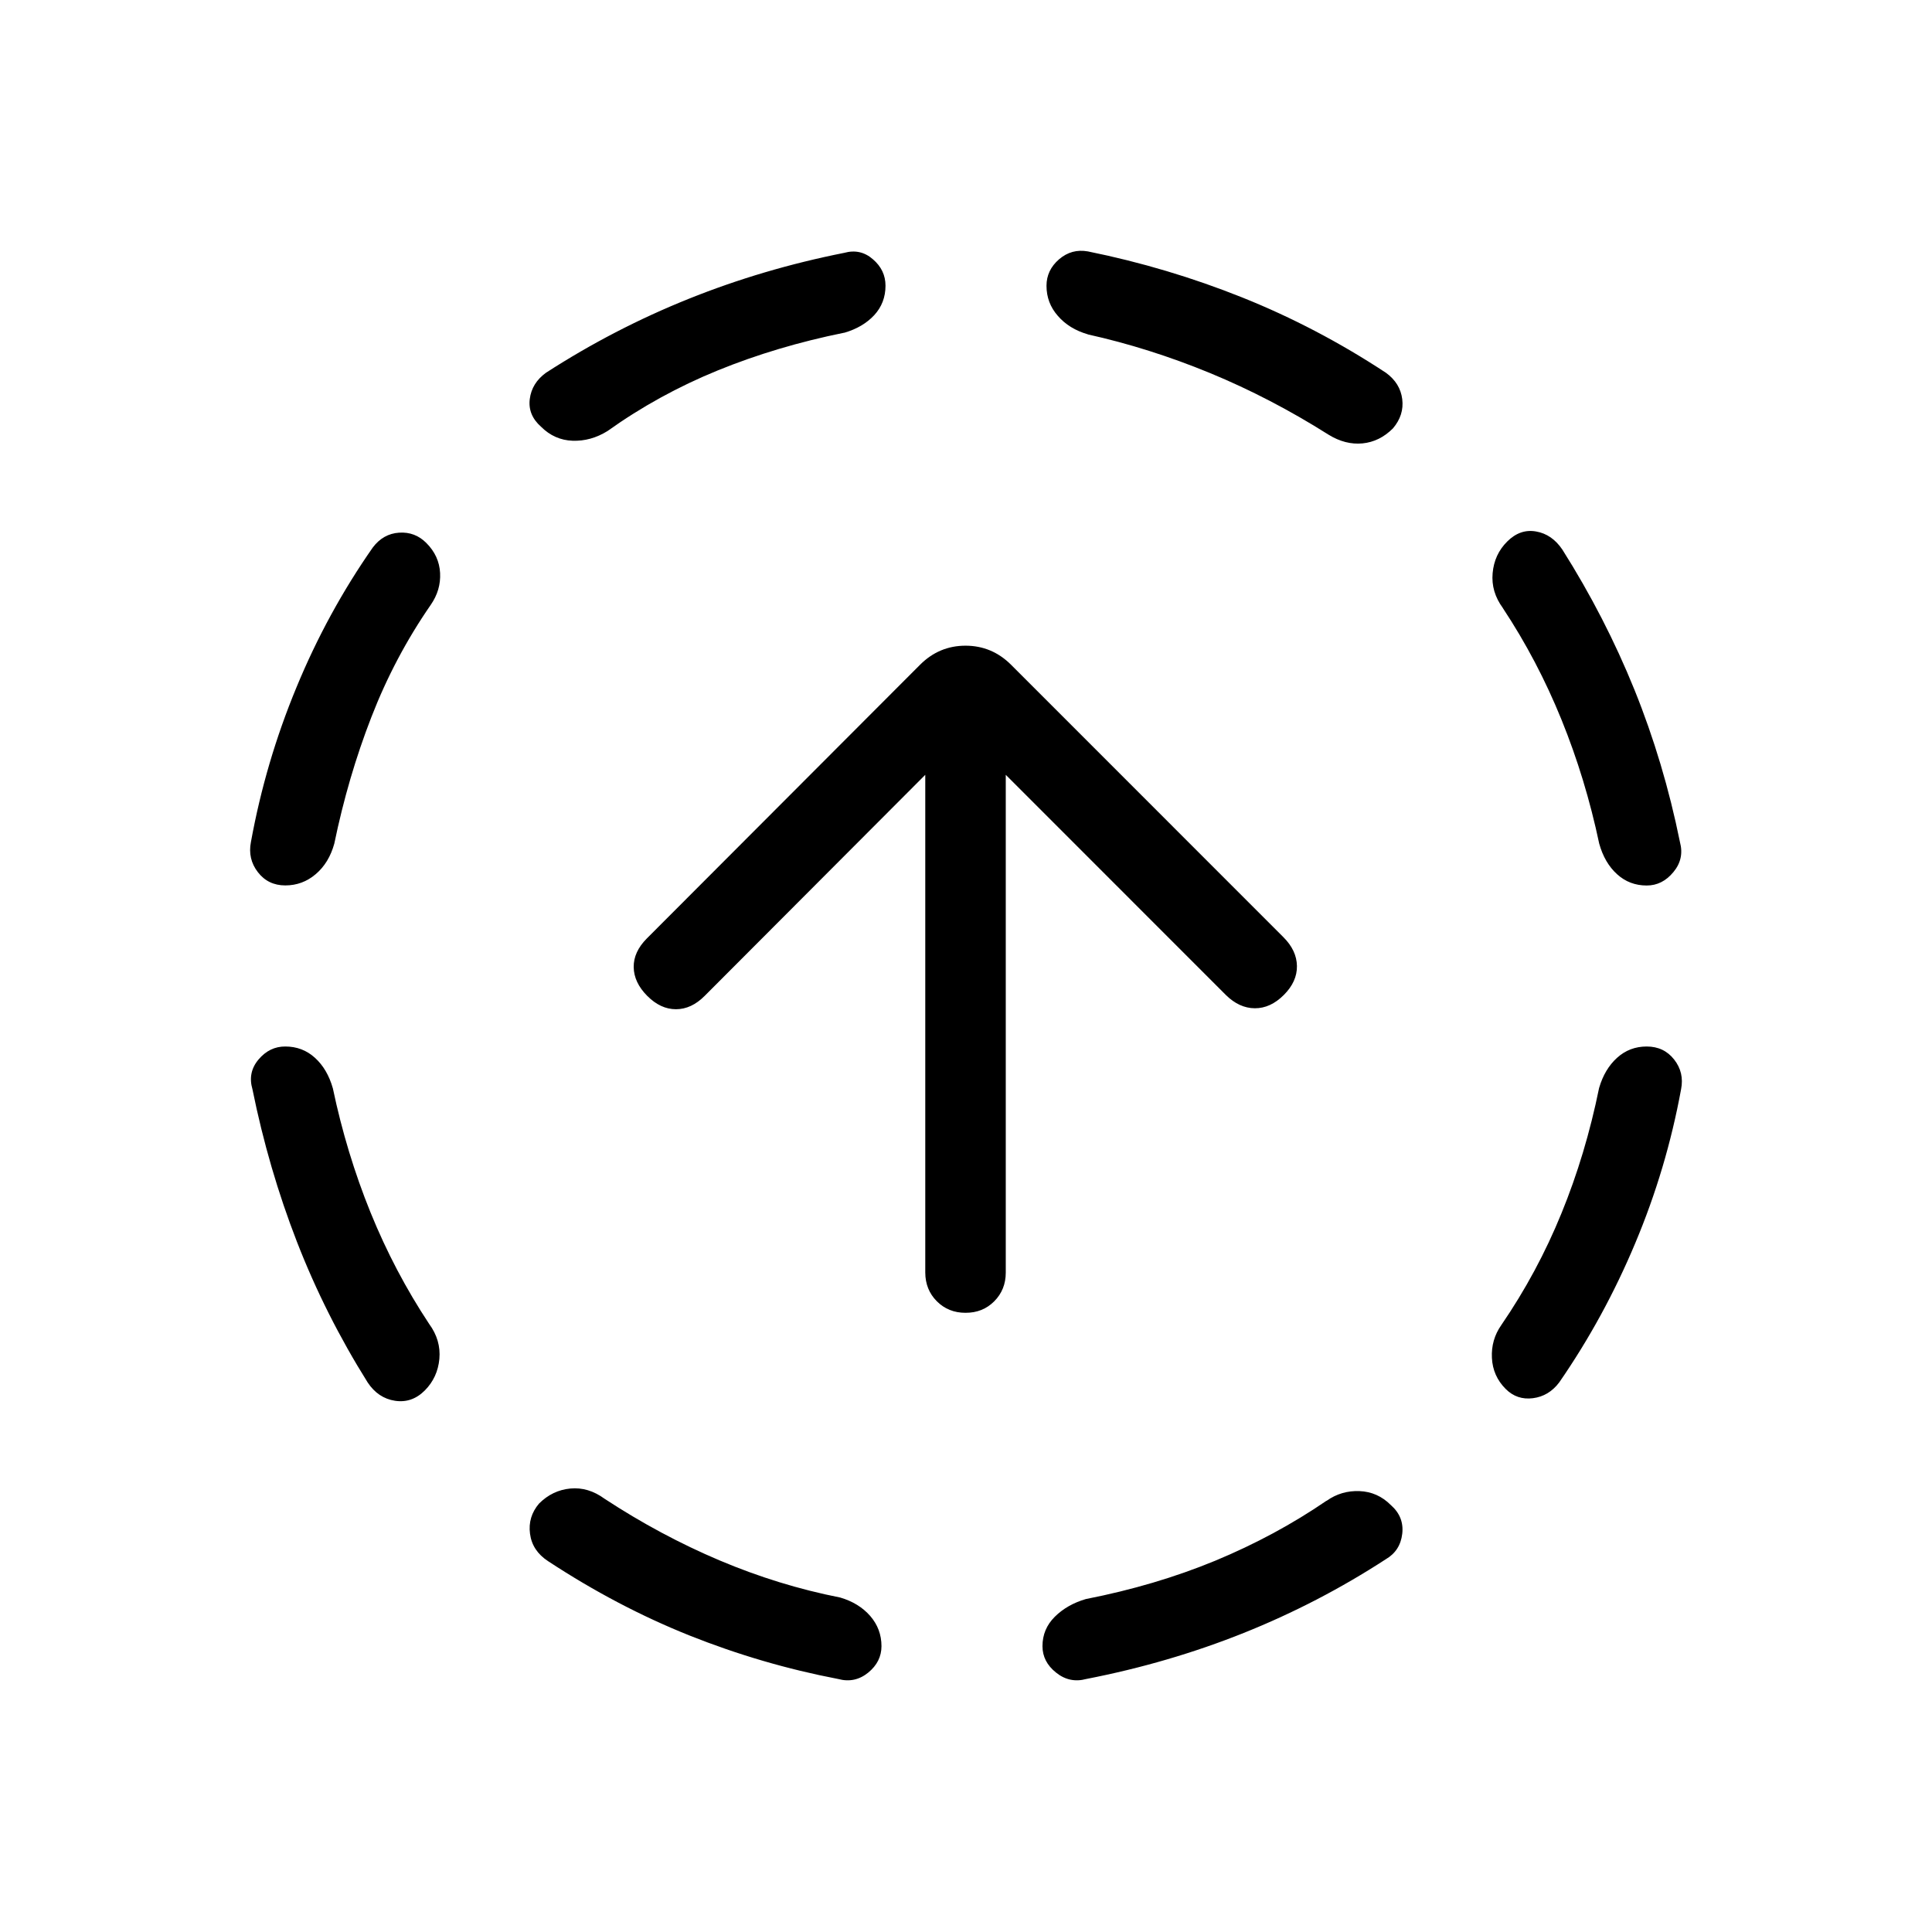 <svg xmlns="http://www.w3.org/2000/svg" width="1em" height="1em" viewBox="0 0 24 24"><path fill="currentColor" d="M4.135 13.52q.169.805.468 1.542q.299.736.728 1.384q.148.202.127.435q-.022.232-.181.392q-.16.16-.37.128t-.34-.228q-.525-.838-.878-1.746t-.553-1.896q-.061-.208.076-.37T3.544 13q.214 0 .368.14q.155.14.223.38M5.35 7.515q-.448.648-.737 1.394q-.29.746-.46 1.57q-.066.24-.231.38q-.164.14-.378.14t-.341-.165t-.086-.374q.181-.994.566-1.922q.384-.93.948-1.737q.129-.171.327-.184t.338.128q.16.16.171.373t-.117.397m2.16 11.103q.692.454 1.429.766q.736.311 1.498.461q.232.068.373.229q.14.162.14.375q0 .194-.165.329q-.166.135-.373.079q-.945-.181-1.846-.54q-.9-.36-1.758-.924q-.196-.128-.224-.34q-.028-.21.112-.375q.166-.166.389-.187t.425.127m2.977-14.485q-.839.17-1.572.469t-1.369.753q-.207.128-.433.12t-.392-.174q-.165-.146-.14-.344q.025-.199.202-.327q.844-.545 1.77-.917t1.934-.572q.202-.056.357.08q.156.134.156.328q0 .214-.14.366q-.14.151-.373.219m5.992 14.51q.183-.13.409-.121t.39.174q.166.146.141.357q-.025.21-.202.314q-.838.545-1.767.917t-1.956.572q-.208.056-.376-.08q-.168-.134-.168-.328q0-.213.153-.365t.386-.22q.863-.169 1.609-.477q.746-.31 1.38-.744m-2.965-14.49q-.232-.067-.372-.229Q13 3.764 13 3.55q0-.194.156-.329q.156-.134.358-.098q.988.2 1.917.572t1.786.936q.177.129.202.327t-.115.363q-.165.166-.379.187q-.213.02-.421-.108q-.718-.454-1.473-.766q-.756-.311-1.518-.48m6.352 9.36q.068-.233.222-.373q.155-.141.369-.141t.341.162t.086.369q-.181.988-.569 1.911q-.387.924-.945 1.731q-.129.171-.327.196t-.338-.115q-.16-.16-.171-.386t.117-.408q.448-.654.747-1.388q.3-.733.468-1.559m-1.196-5.96q-.148-.201-.127-.434t.181-.392q.16-.16.358-.125q.198.034.327.225q.53.838.896 1.742q.365.904.565 1.892q.056.208-.082.373q-.137.166-.331.166q-.214 0-.368-.14q-.155-.14-.222-.38q-.17-.805-.469-1.541q-.299-.737-.728-1.385m-6.675 8.754q-.213 0-.356-.143t-.144-.357V9.625l-2.74 2.746q-.165.166-.357.166t-.357-.166t-.168-.356t.163-.357l3.394-3.4q.237-.237.565-.237t.566.237l3.382 3.383q.166.165.169.359t-.163.36t-.36.165t-.36-.165l-2.734-2.735v6.183q0 .213-.143.357t-.357.143"/></svg>